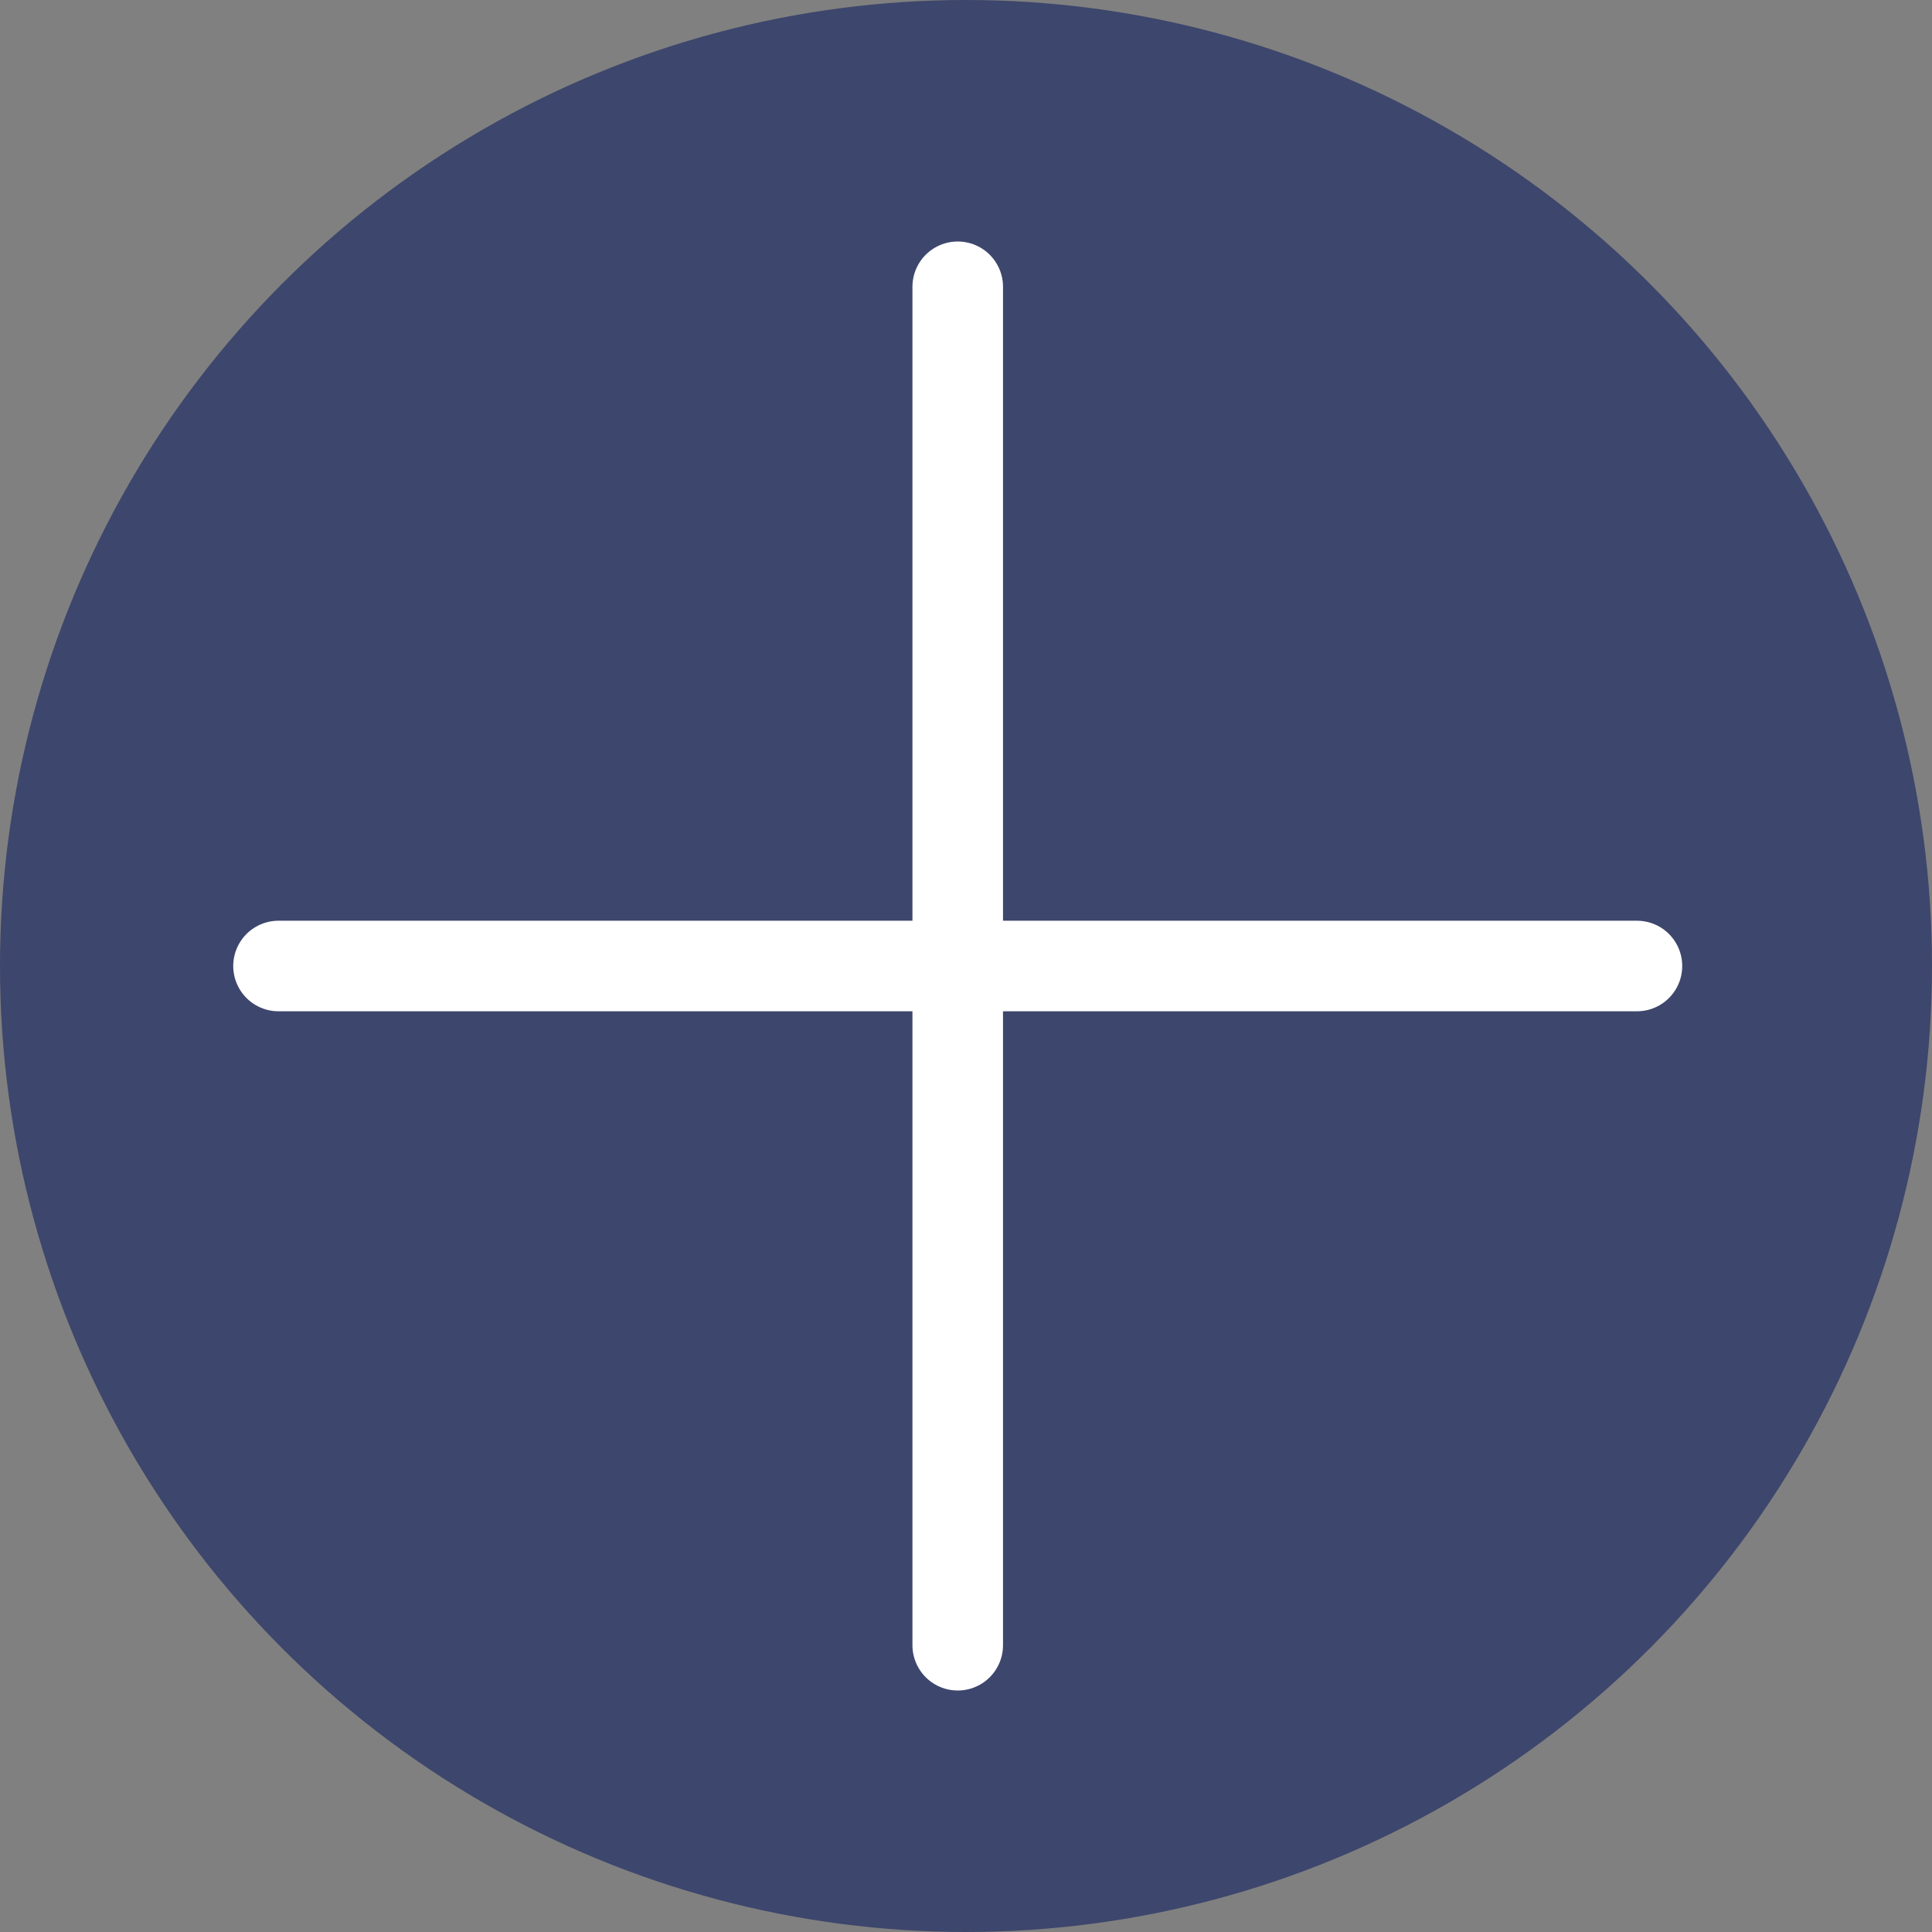 <svg width="32" height="32" viewBox="0 0 32 32" fill="none" xmlns="http://www.w3.org/2000/svg">
<rect x="0" y="0" width="32" height="32" fill="#808080" stroke="none"/>
<circle cx="16" cy="16" r="16" transform="matrix(-1 0 0 1 32 0)" fill="#3D466C"/>
<path d="M4.613 16H27.113" stroke="white" stroke-width="1.5" stroke-linecap="round" stroke-linejoin="round"/>
<path d="M15.863 4.75V27.25" stroke="white" stroke-width="1.5" stroke-linecap="round" stroke-linejoin="round"/>
</svg>
